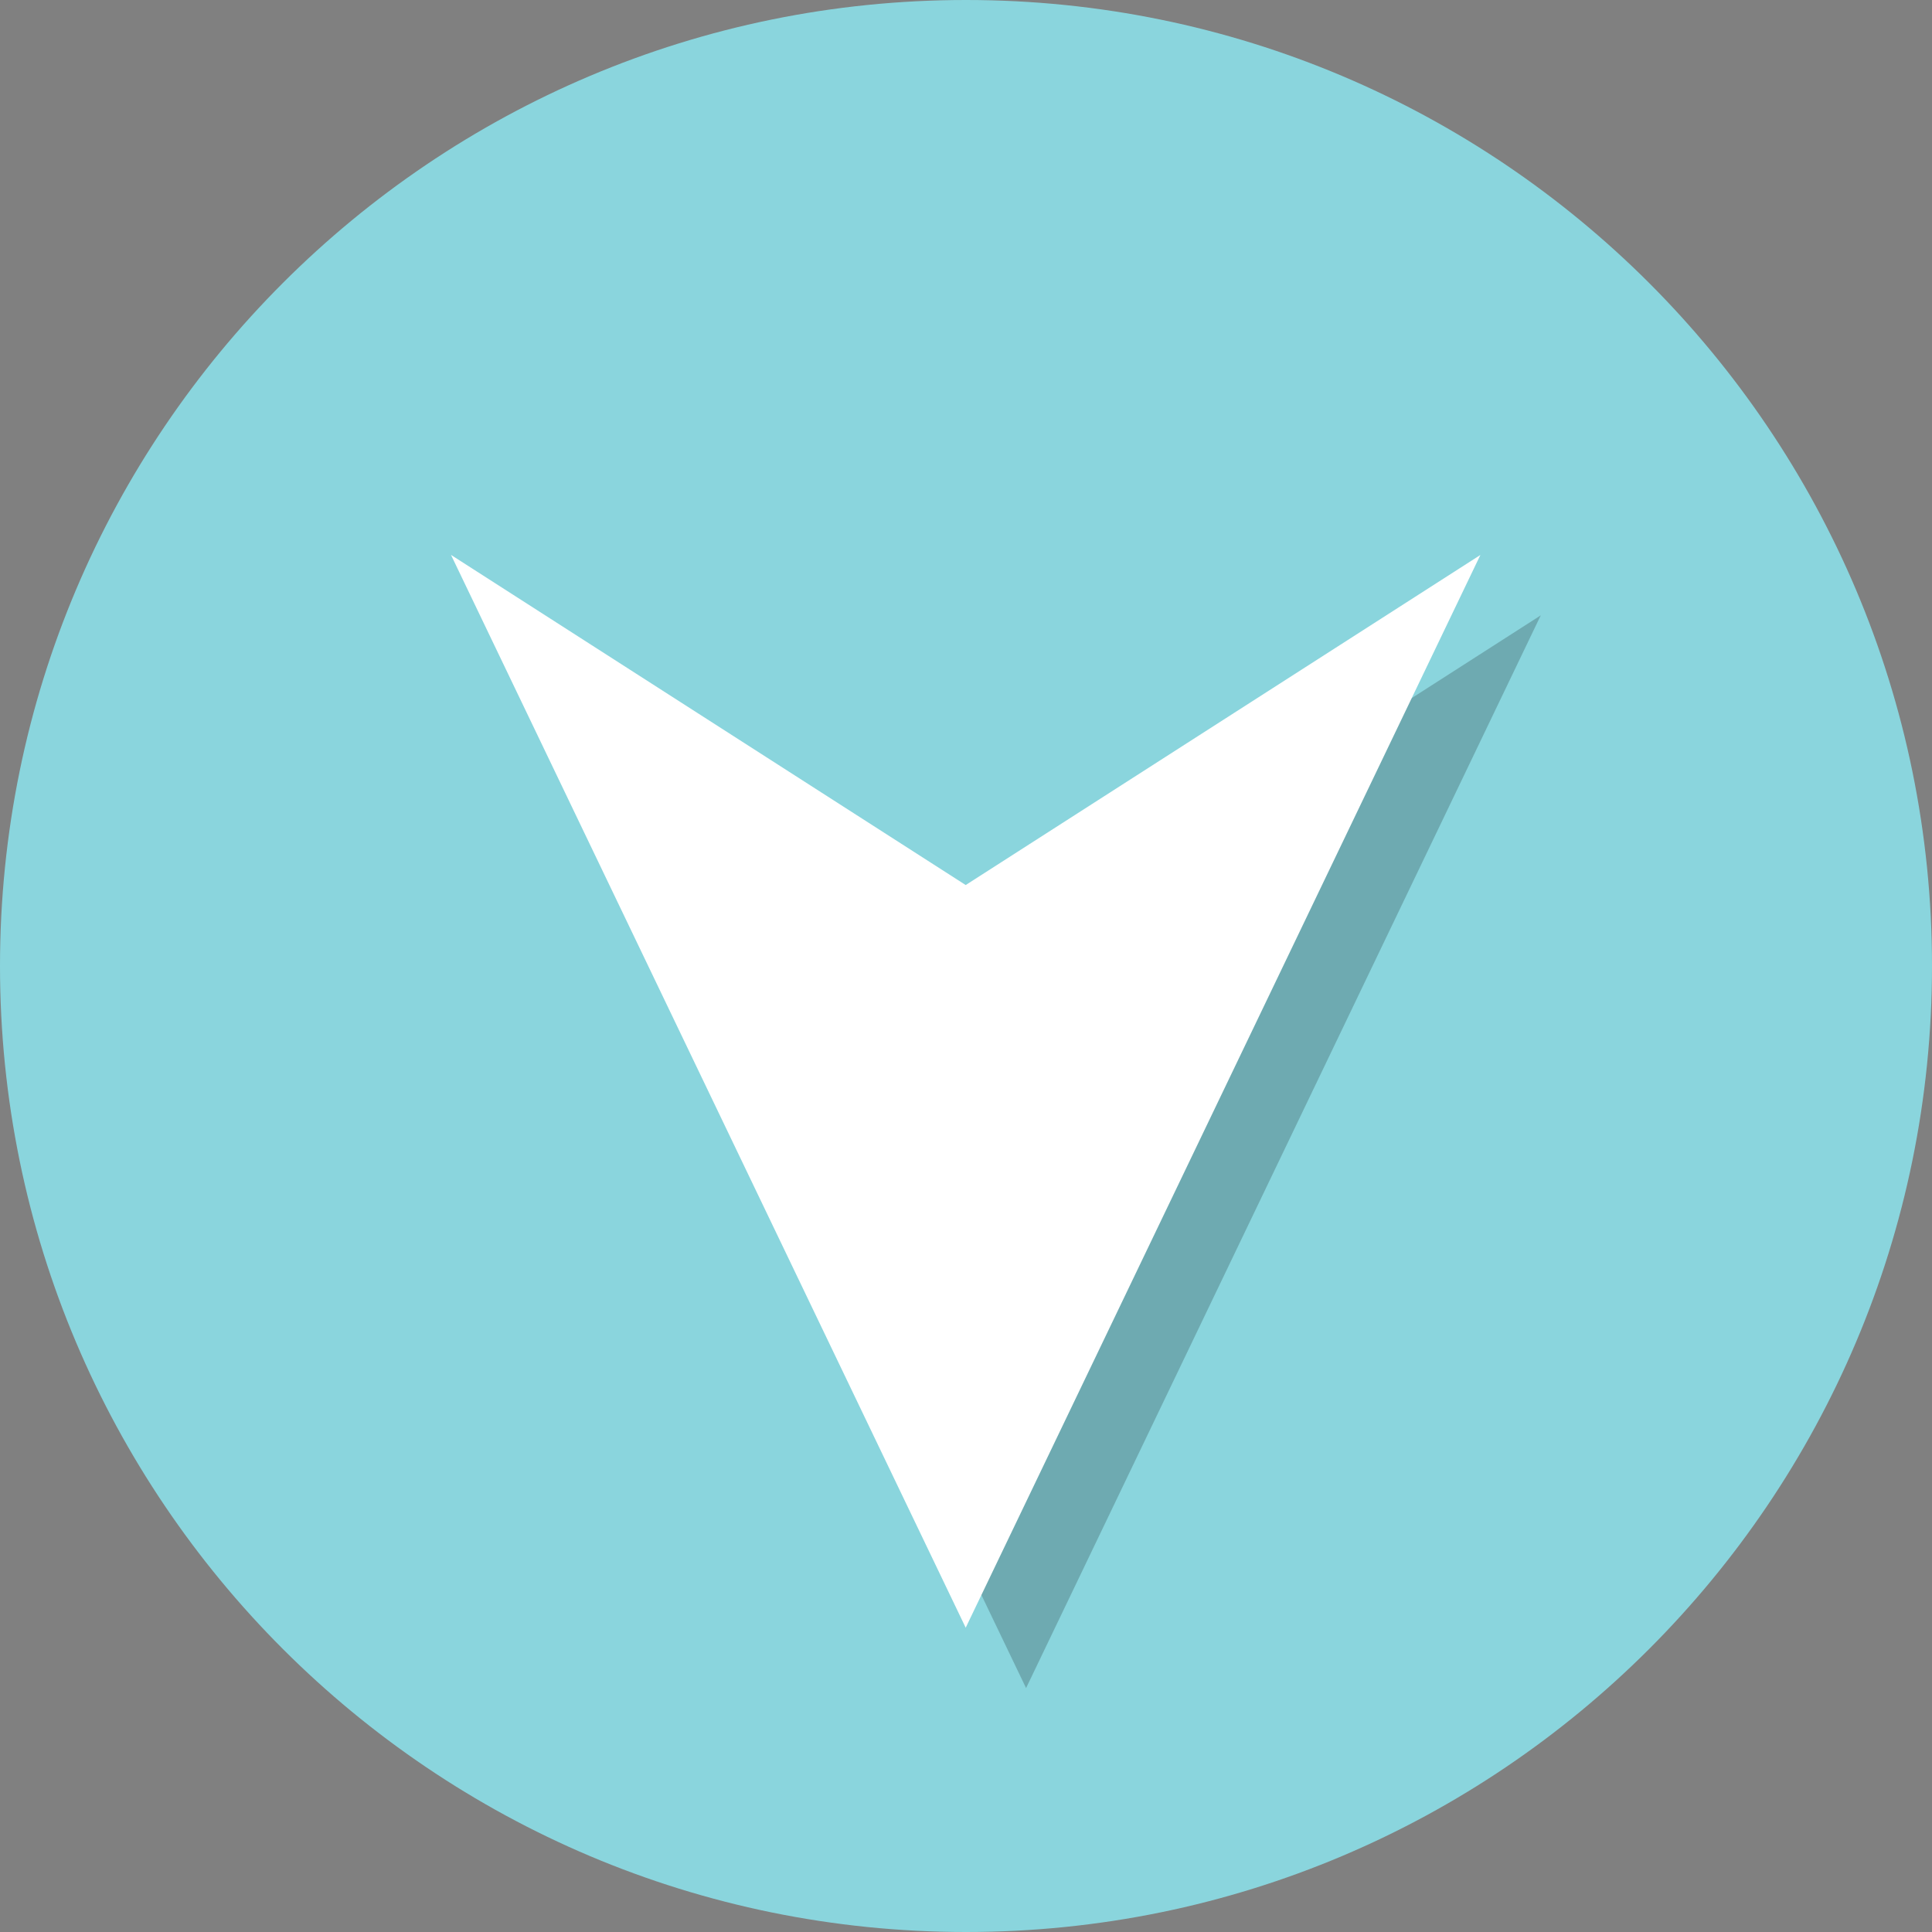 <?xml version="1.0" encoding="iso-8859-1"?>
<!-- Uploaded to: SVG Repo, www.svgrepo.com, Generator: SVG Repo Mixer Tools -->
<svg height="70px" width="70px" version="1.1" id="Layer_1" xmlns="http://www.w3.org/2000/svg" xmlns:xlink="http://www.w3.org/1999/xlink" 
	 viewBox="0 0 512 512" xml:space="preserve">
<rect x="0" y="0" width="512" height="512" fill="#808080" stroke="none"/>
<path style="fill:#8AD5DD;" d="M256,0C114.608,0,0,114.608,0,256c0,141.376,114.608,256,256,256s256-114.624,256-256
	C512,114.608,397.392,0,256,0z"/>
<g style="opacity:0.2;">
	<path d="M135.52,163.056l136.4,87.488l136.4-87.472L271.92,447.36L135.52,163.056z"/>
</g>
<path style="fill:#FFFFFF;" d="M119.52,147.056l136.4,87.488l136.4-87.472L255.92,431.36L119.52,147.056z"/>
</svg>
